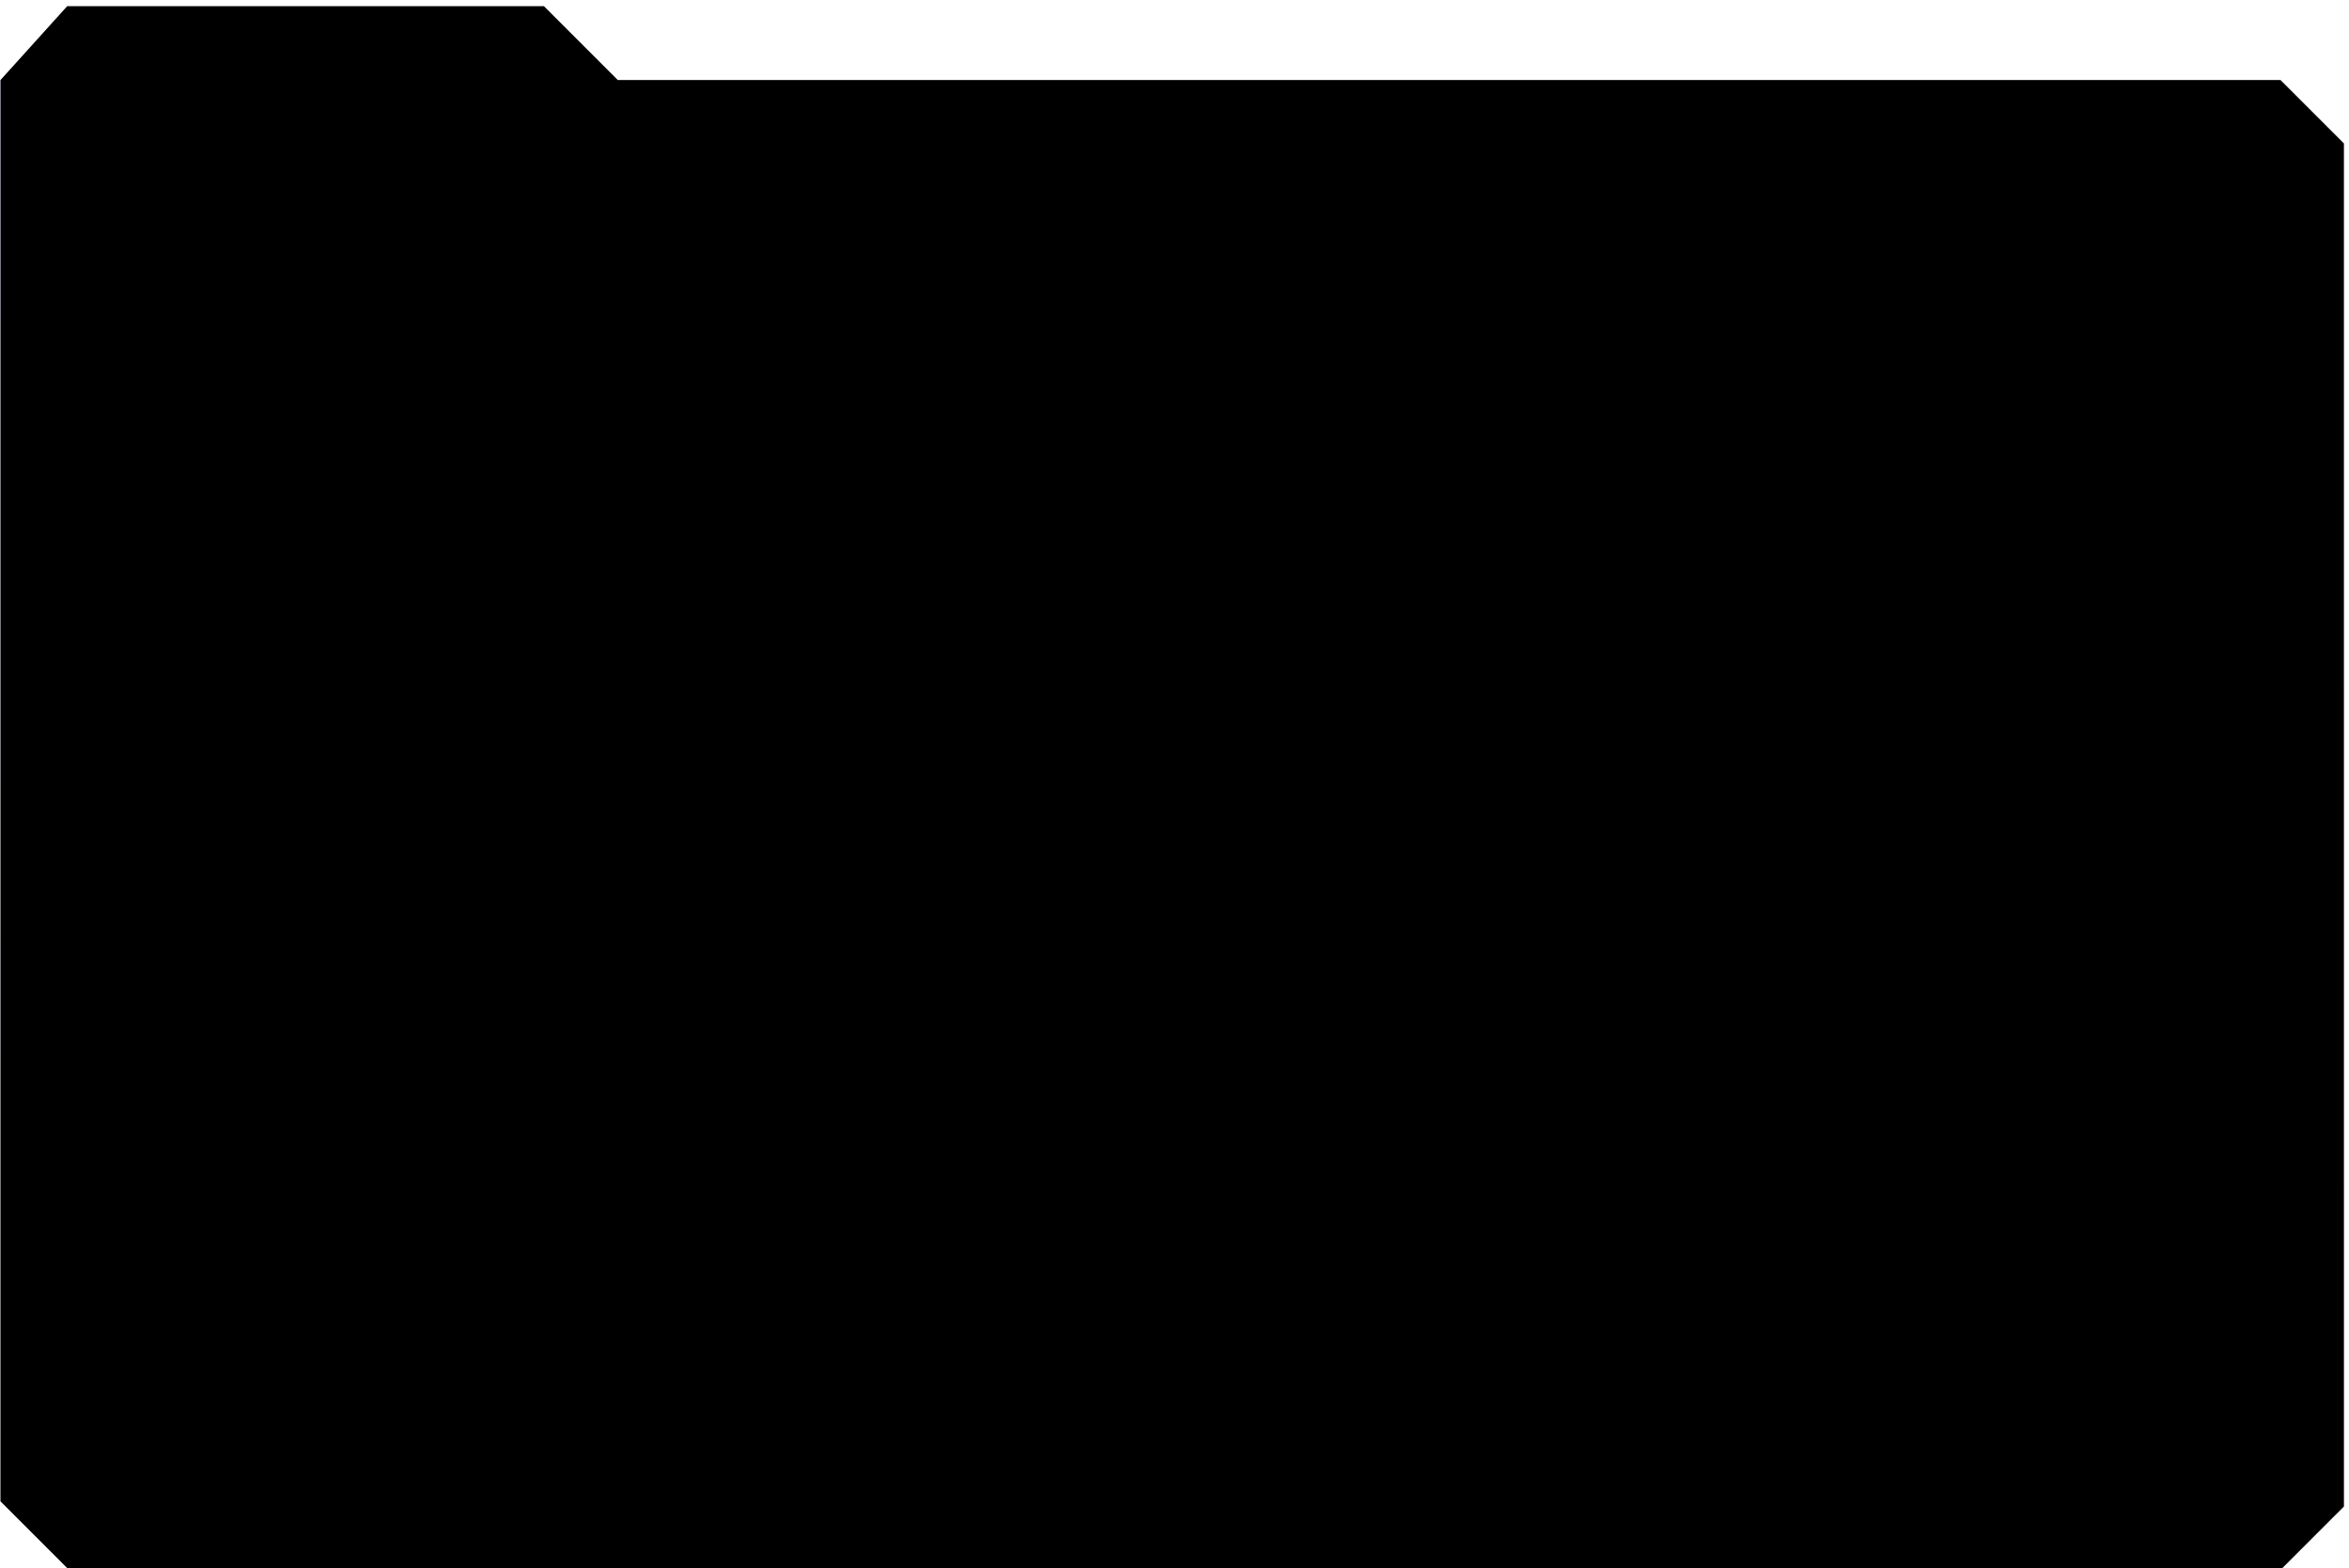 <?xml version="1.0" encoding="UTF-8"?>
<svg width="352px" height="235px" viewBox="0 0 352 235" version="1.1" xmlns="http://www.w3.org/2000/svg" xmlns:xlink="http://www.w3.org/1999/xlink">
    <!-- Generator: Sketch 56.2 (81672) - https://sketch.com -->
    <title>home-block-bg</title>
    <desc>Created with Sketch.</desc>
    <defs>
        <linearGradient x1="50%" y1="1.705%" x2="50%" y2="100%" id="linearGradient-1">
            <stop stop-color="#1254DB" stop-opacity="0.2" offset="0%"></stop>
            <stop stop-color="#021652" stop-opacity="0.2" offset="100%"></stop>
        </linearGradient>
        <polygon id="path-2" points="0.073 12 0.073 225 10.073 235 342.008 235 351.236 225.773 351.236 21.5 341.736 12 92.575 12 81.5 0.925 10.073 0.925"></polygon>
        <filter x="-0.1%" y="-0.2%" width="100.3%" height="100.4%" filterUnits="objectBoundingBox" id="filter-3">
            <feGaussianBlur stdDeviation="0.5" in="SourceAlpha" result="shadowBlurInner1"></feGaussianBlur>
            <feOffset dx="0" dy="0" in="shadowBlurInner1" result="shadowOffsetInner1"></feOffset>
            <feComposite in="shadowOffsetInner1" in2="SourceAlpha" operator="arithmetic" k2="-1" k3="1" result="shadowInnerInner1"></feComposite>
            <feColorMatrix values="0 0 0 0 0.542   0 0 0 0 0.78   0 0 0 0 0.967  0 0 0 1 0" type="matrix" in="shadowInnerInner1"></feColorMatrix>
        </filter>
    </defs>
    <g id="切图" stroke="none" stroke-width="1" fill="none" fill-rule="evenodd">
        <g id="设备概况">
            <g id="路径-2">
                <use fill="url(#linearGradient-1)" fill-rule="evenodd" xlink:href="#path-2"></use>
                <use fill="black" fill-opacity="1" filter="url(#filter-3)" xlink:href="#path-2"></use>
            </g>
        </g>
    </g>
</svg>